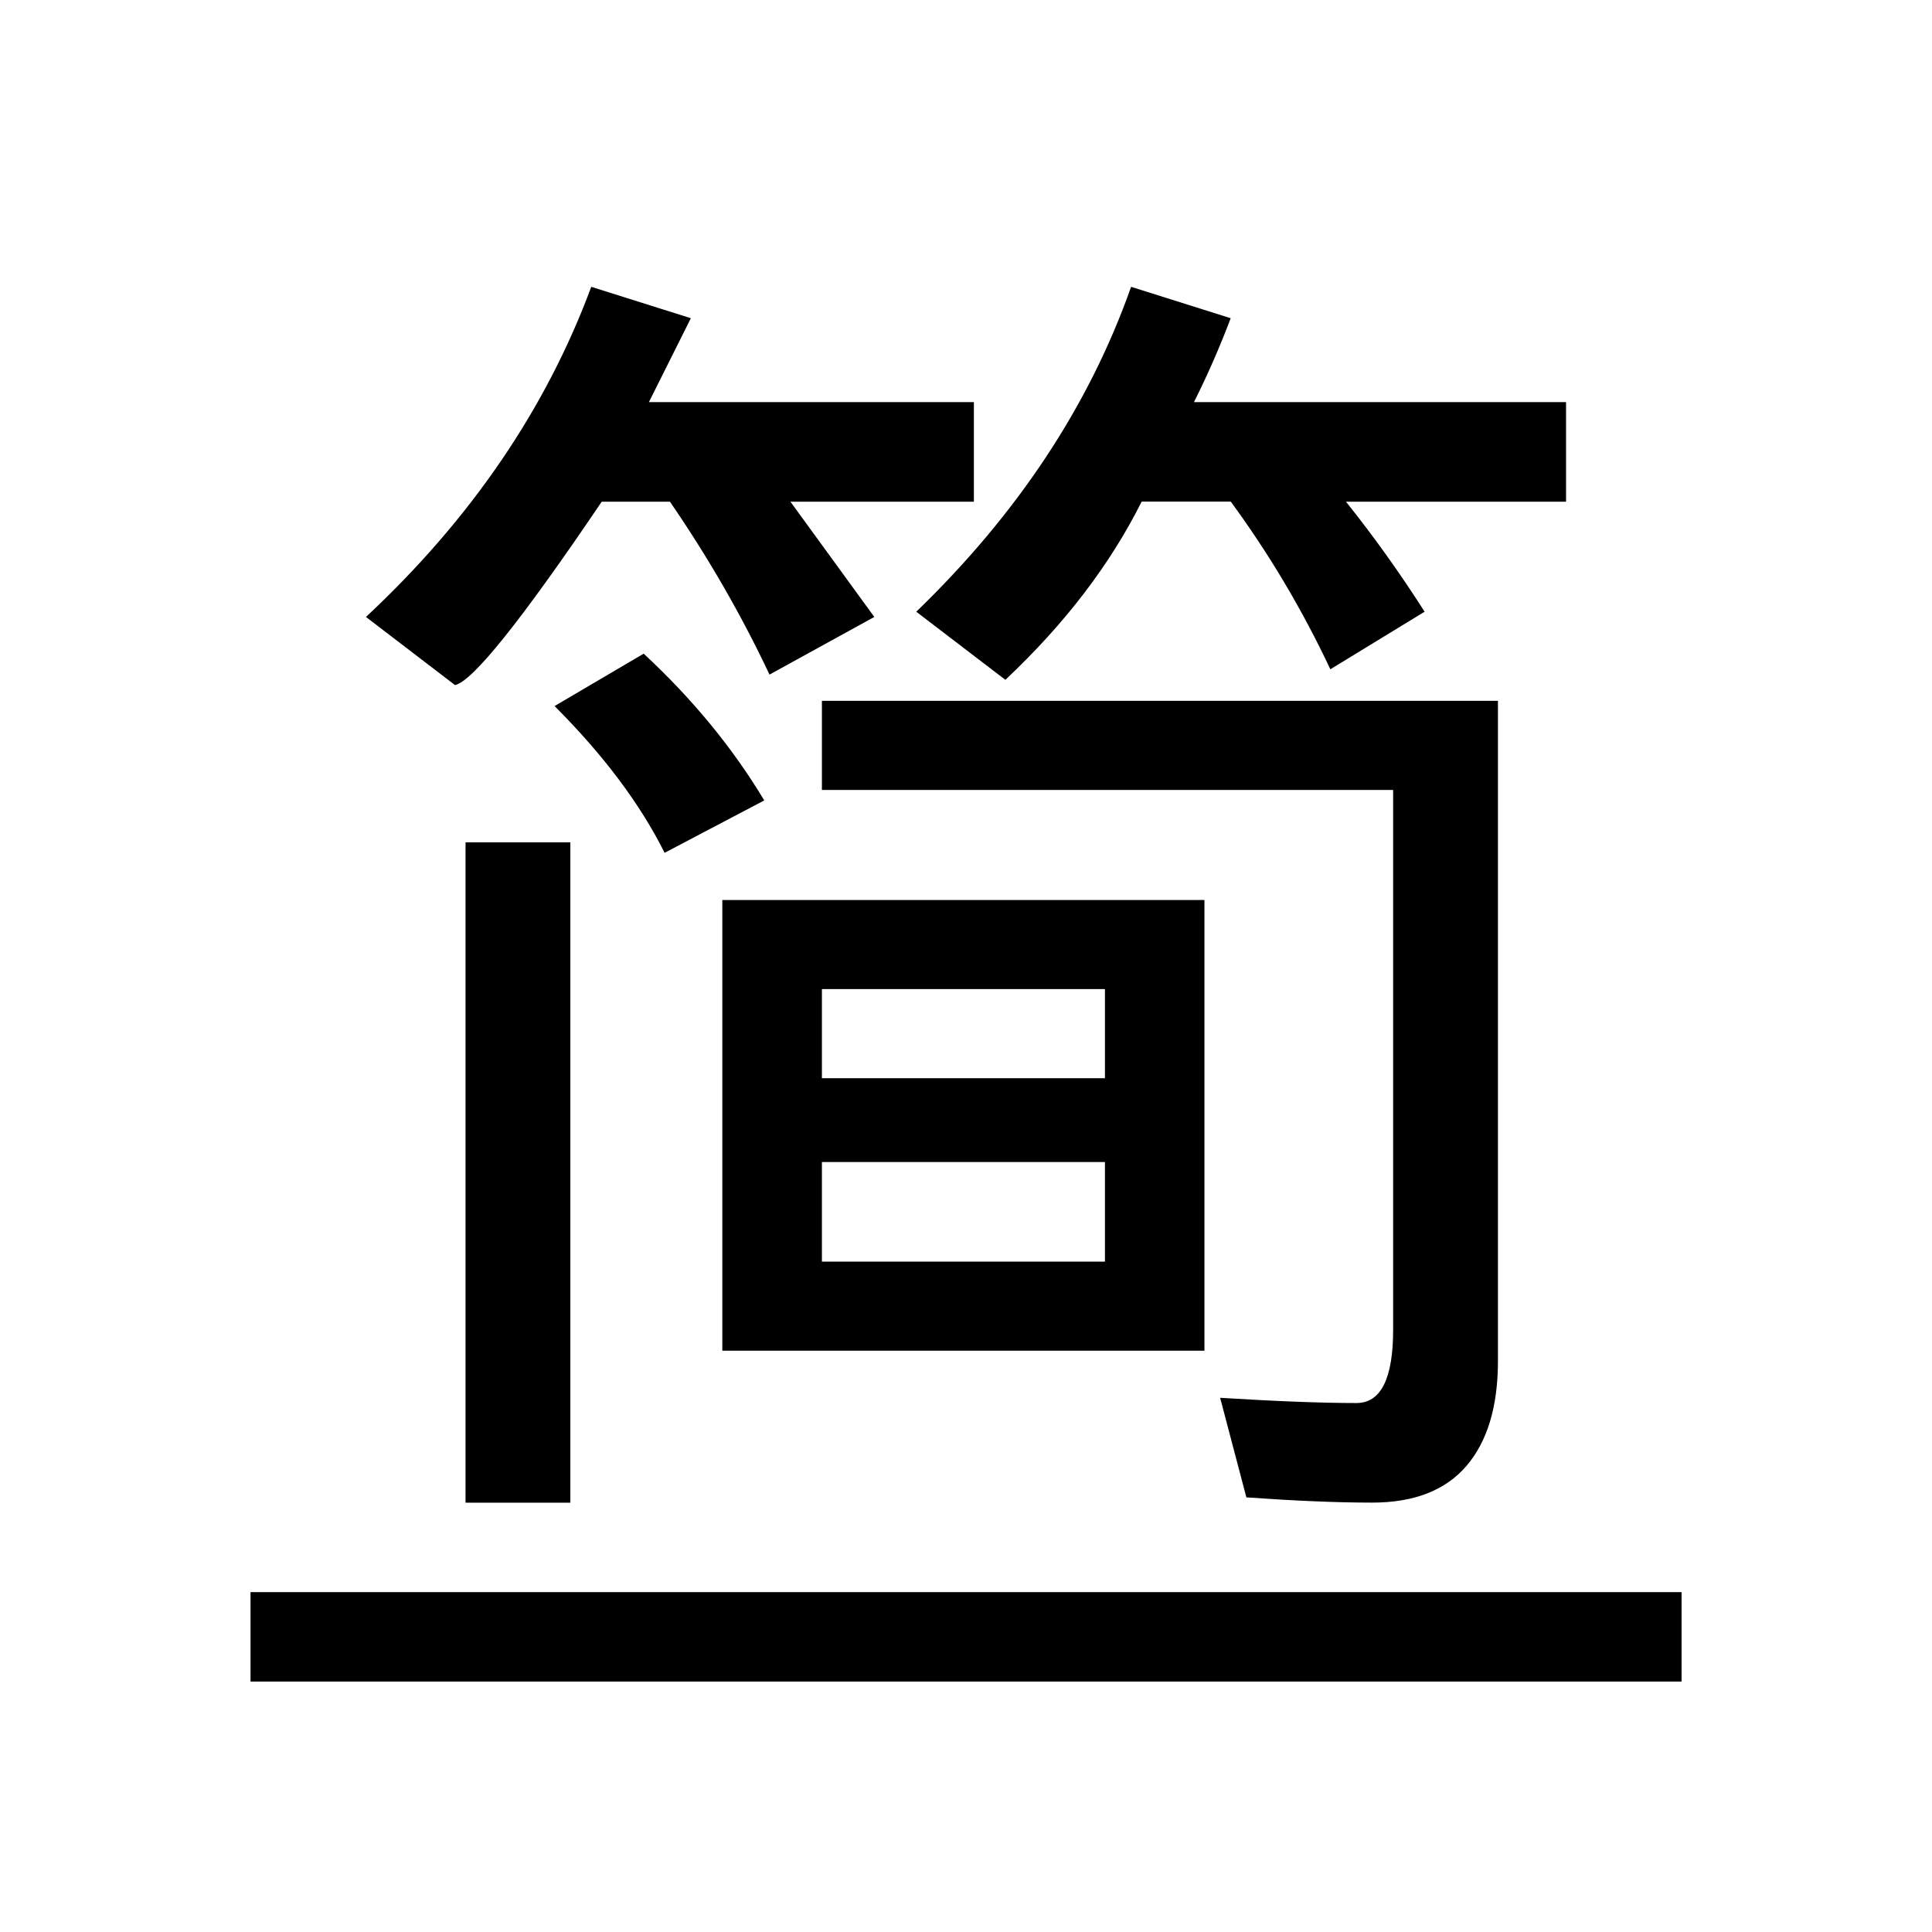 <?xml version="1.0" encoding="UTF-8" standalone="no"?>
<svg
   viewBox="0 0 24 24"
   width="24"
   height="24"
   version="1.1"
   id="svg4"
   xmlns="http://www.w3.org/2000/svg"
   xmlns:svg="http://www.w3.org/2000/svg">
  <path
     d="M 7.345,3.563 C 6.781,5.082 5.848,6.449 4.546,7.664 L 5.652,8.51 C 5.869,8.467 6.477,7.708 7.475,6.232 H 8.322 C 8.799,6.926 9.211,7.642 9.559,8.38 L 10.861,7.664 9.819,6.232 H 12.098 V 4.995 H 8.061 L 8.582,3.953 Z m 6.706,0 c -0.521,1.476 -1.411,2.821 -2.669,4.036 l 1.107,0.846 c 0.738,-0.694 1.302,-1.432 1.693,-2.214 h 1.107 c 0.477,0.651 0.89,1.345 1.237,2.083 L 17.697,7.599 C 17.393,7.122 17.067,6.666 16.72,6.232 h 2.734 V 4.995 H 14.832 C 15.006,4.648 15.157,4.3 15.288,3.953 Z M 7.996,8.12 6.889,8.771 c 0.608,0.608 1.063,1.215 1.367,1.823 L 9.494,9.943 C 9.103,9.292 8.604,8.684 7.996,8.12 Z m 2.214,0.586 v 1.107 h 7.096 V 16.518 c 0,0.608 -0.152,0.911 -0.456,0.911 -0.434,0 -0.998,-0.022 -1.693,-0.065 l 0.326,1.237 c 0.608,0.043 1.128,0.065 1.562,0.065 0.521,0 0.911,-0.152 1.172,-0.456 0.26,-0.304 0.391,-0.738 0.391,-1.302 V 8.706 H 10.21 Z M 5.783,10.464 v 8.203 h 1.302 v -8.203 z m 3.19,0.716 v 5.599 h 5.989 v -5.599 z m 1.237,1.107 h 3.516 v 1.107 h -3.516 z m 0,2.148 h 3.516 v 1.237 h -3.516 z m -7.098,5.343 v 1.111 H 20.889 v -1.111 z"
     />
</svg>
